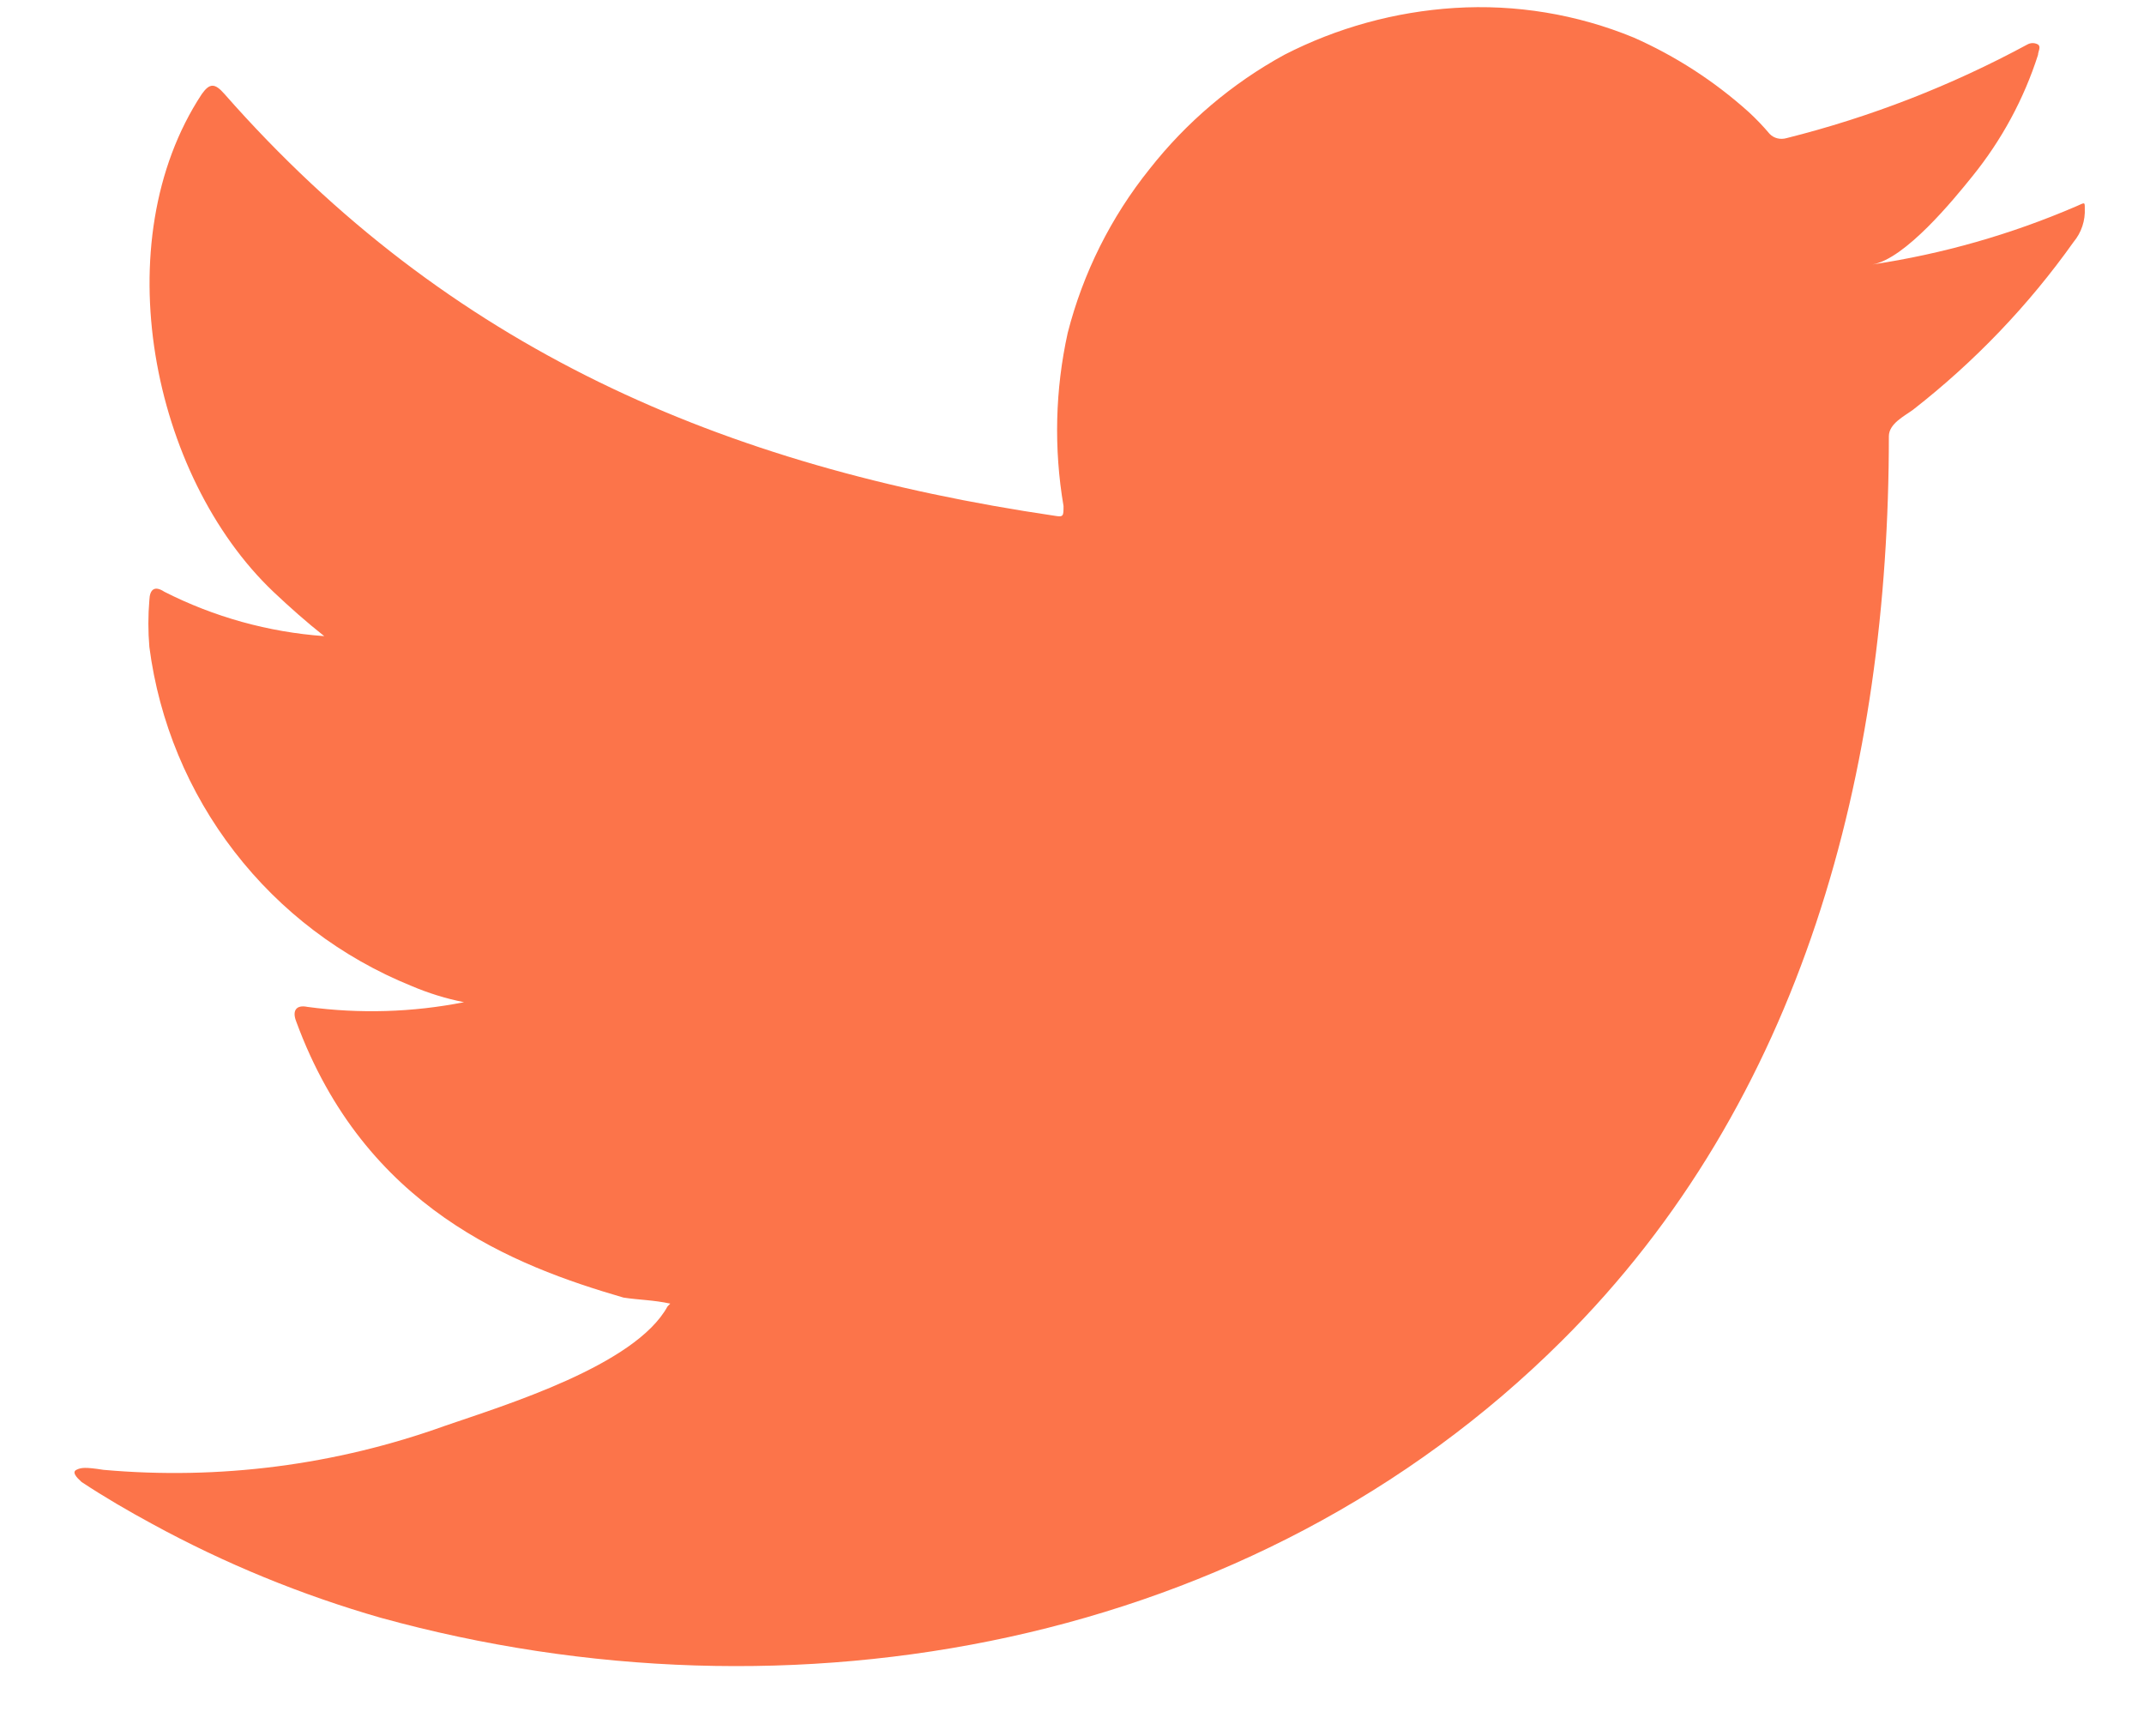 <svg xmlns="http://www.w3.org/2000/svg" width="21" height="17" viewBox="0 0 21 17" fill="none">
    <path
        d="M20.333 2.022C19.696 2.296 19.027 2.487 18.341 2.59C18.661 2.535 19.133 1.958 19.321 1.724C19.606 1.371 19.824 0.969 19.962 0.537C19.962 0.505 19.994 0.459 19.962 0.436C19.946 0.427 19.928 0.422 19.91 0.422C19.891 0.422 19.873 0.427 19.857 0.436C19.112 0.839 18.32 1.147 17.498 1.353C17.469 1.361 17.439 1.362 17.41 1.355C17.381 1.348 17.354 1.333 17.333 1.311C17.269 1.235 17.2 1.163 17.127 1.096C16.792 0.795 16.412 0.549 16 0.367C15.445 0.139 14.845 0.04 14.246 0.078C13.665 0.115 13.097 0.271 12.579 0.537C12.068 0.817 11.62 1.197 11.26 1.655C10.881 2.127 10.608 2.674 10.458 3.26C10.335 3.817 10.321 4.393 10.417 4.956C10.417 5.052 10.417 5.066 10.335 5.052C7.069 4.571 4.39 3.411 2.2 0.922C2.104 0.812 2.054 0.812 1.976 0.922C1.023 2.37 1.486 4.662 2.677 5.795C2.837 5.946 3.002 6.093 3.176 6.23C2.63 6.191 2.097 6.043 1.609 5.795C1.518 5.735 1.467 5.767 1.463 5.877C1.45 6.03 1.45 6.183 1.463 6.336C1.558 7.067 1.846 7.759 2.297 8.342C2.748 8.926 3.345 9.378 4.028 9.655C4.194 9.726 4.368 9.78 4.545 9.815C4.04 9.915 3.521 9.93 3.011 9.861C2.901 9.838 2.86 9.898 2.901 10.003C3.574 11.837 5.035 12.396 6.107 12.708C6.254 12.731 6.4 12.731 6.565 12.767C6.565 12.767 6.565 12.767 6.538 12.795C6.222 13.373 4.944 13.762 4.358 13.964C3.287 14.349 2.147 14.496 1.014 14.395C0.835 14.367 0.794 14.372 0.748 14.395C0.703 14.418 0.748 14.468 0.799 14.514C1.028 14.665 1.257 14.798 1.495 14.927C2.204 15.314 2.954 15.621 3.73 15.844C7.751 16.953 12.277 16.137 15.295 13.134C17.668 10.778 18.501 7.528 18.501 4.273C18.501 4.149 18.652 4.076 18.739 4.012C19.34 3.543 19.869 2.991 20.31 2.37C20.387 2.278 20.426 2.16 20.42 2.04C20.42 1.972 20.42 1.985 20.333 2.022Z"
        fill="#FC744A" />
</svg>